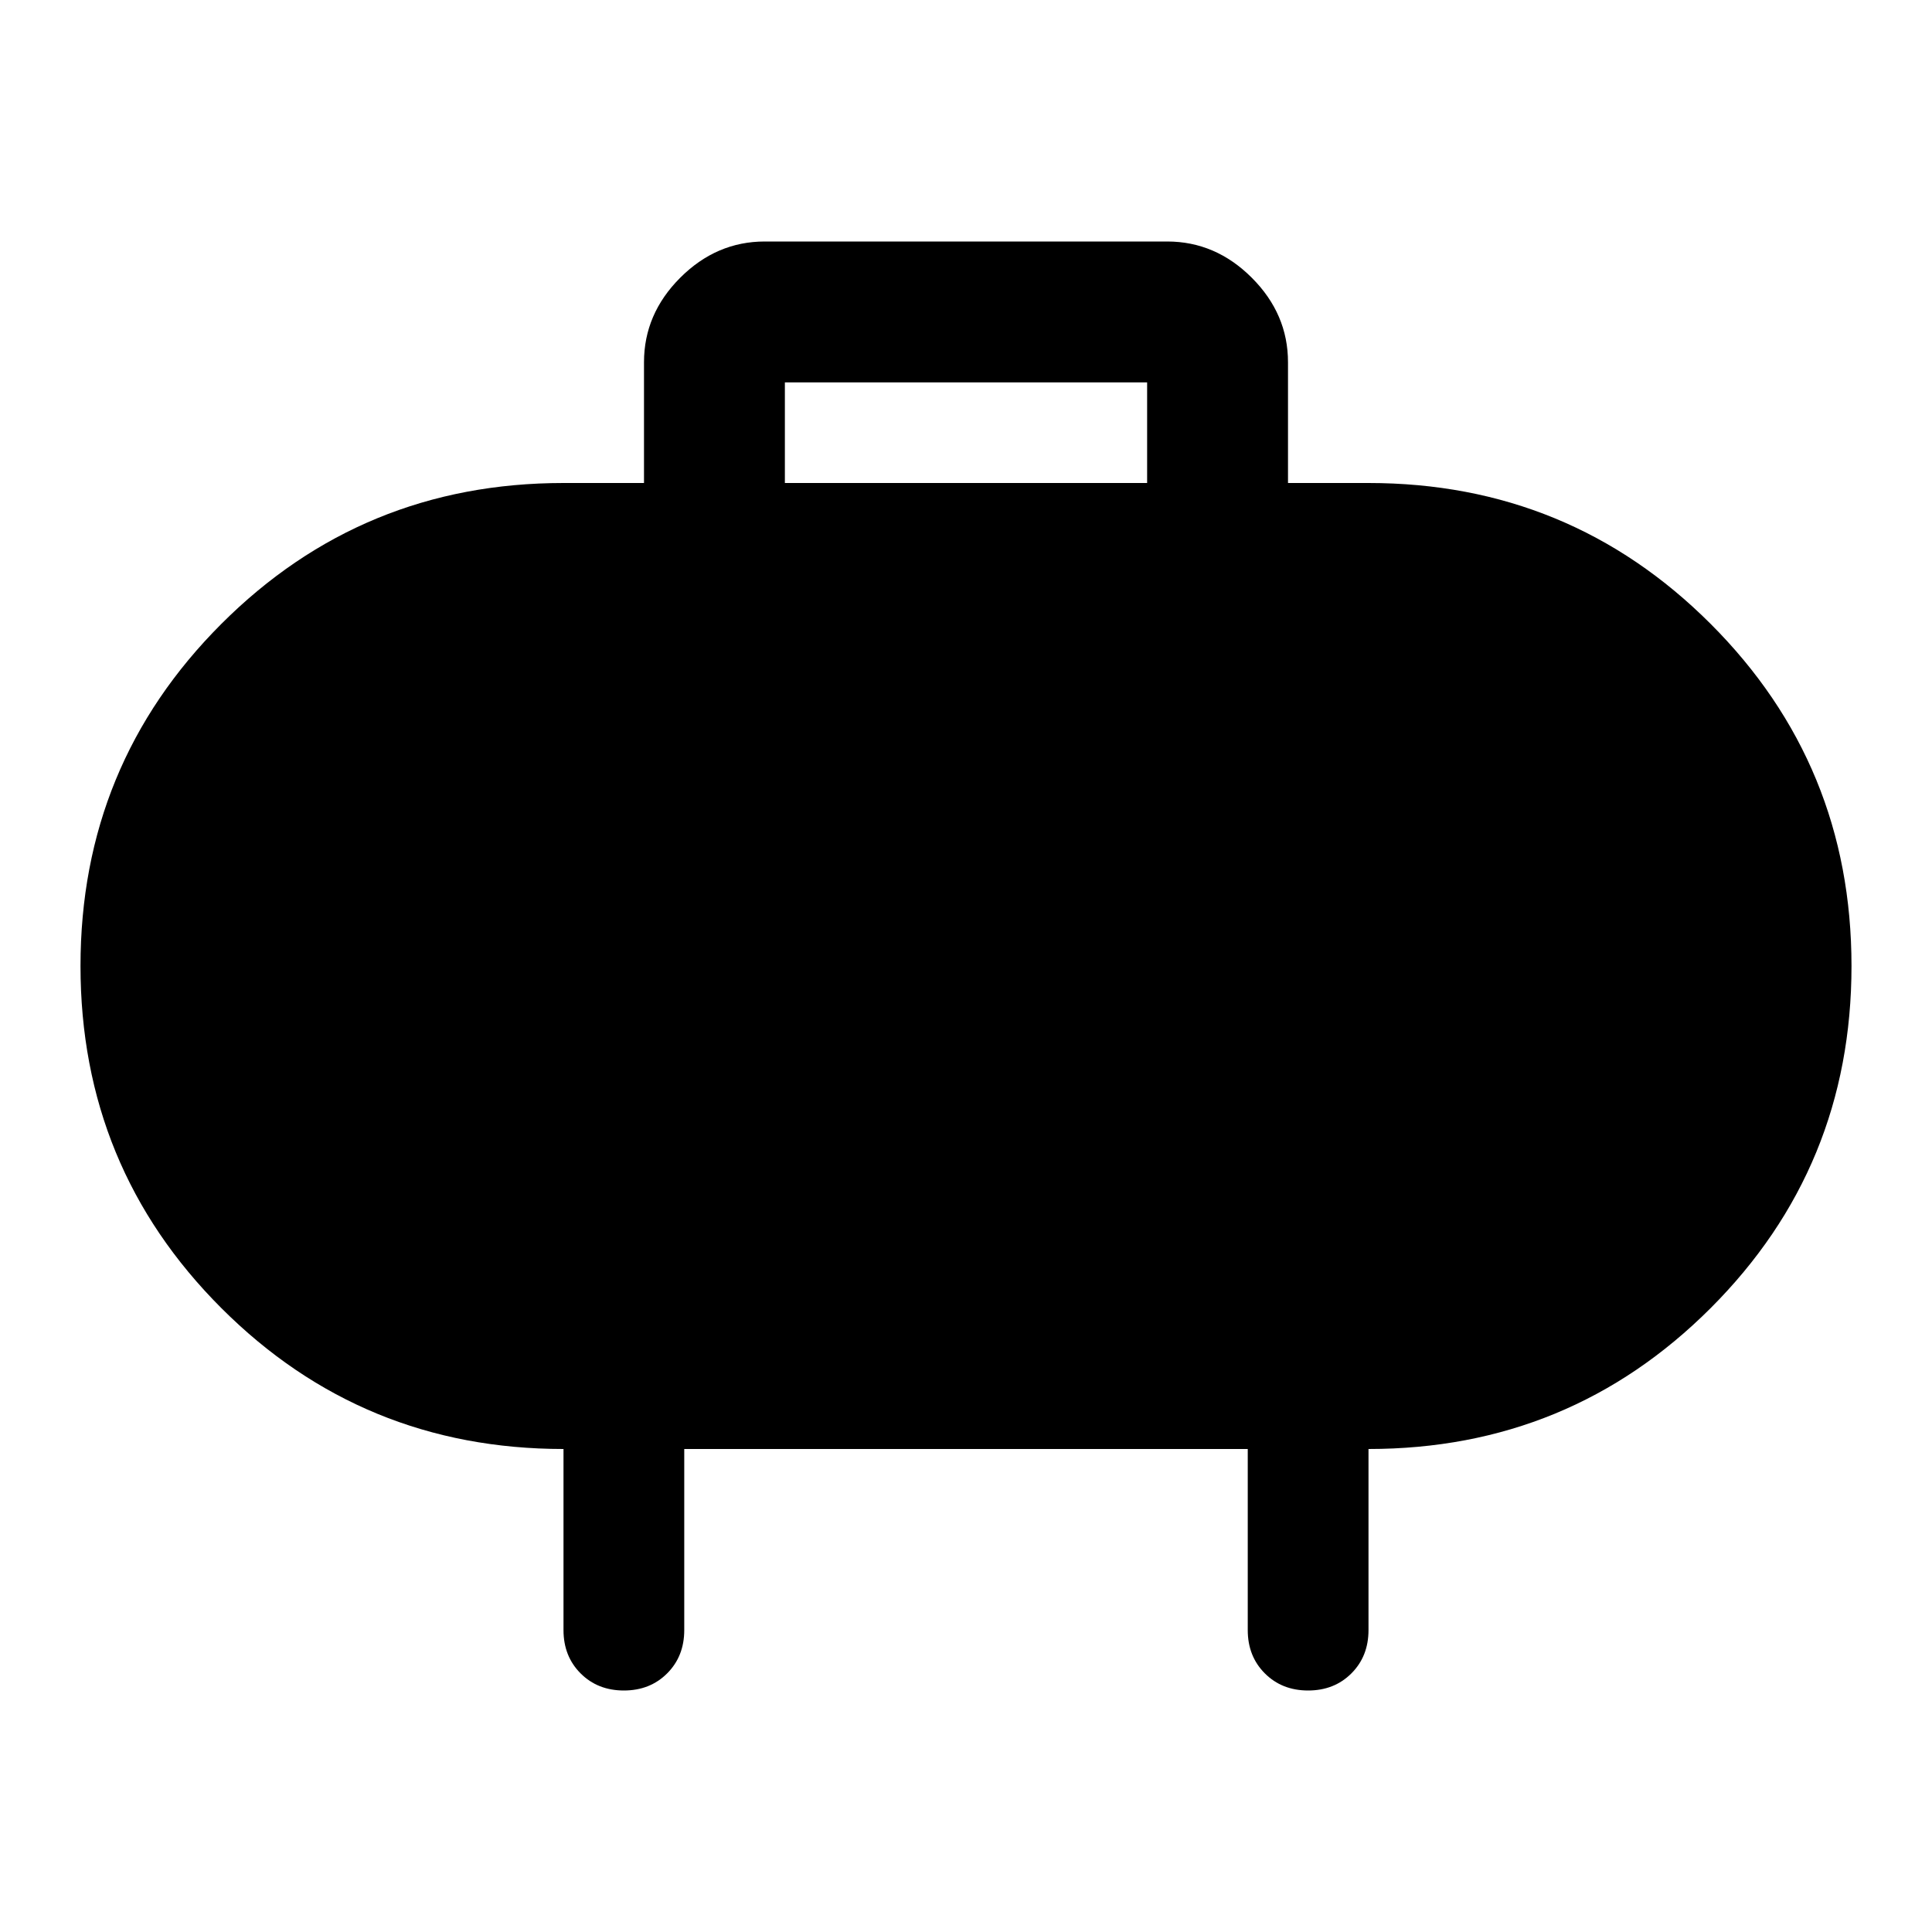 <svg xmlns="http://www.w3.org/2000/svg" height="48" width="48"><path d="M19.5 12h9V9.5h-9ZM32 9v3h2q5 0 8.5 3.5T46 24q0 5-3.5 8.5T34 36v4.5q0 .65-.425 1.075Q33.15 42 32.5 42q-.65 0-1.075-.425Q31 41.15 31 40.5V36H17v4.5q0 .65-.425 1.075Q16.15 42 15.5 42q-.65 0-1.075-.425Q14 41.15 14 40.5V36q-5 0-8.5-3.5T2 24q0-5 3.5-8.5T14 12h2V9q0-1.2.9-2.1.9-.9 2.1-.9h10q1.2 0 2.1.9.9.9.9 2.1Z"/></svg>